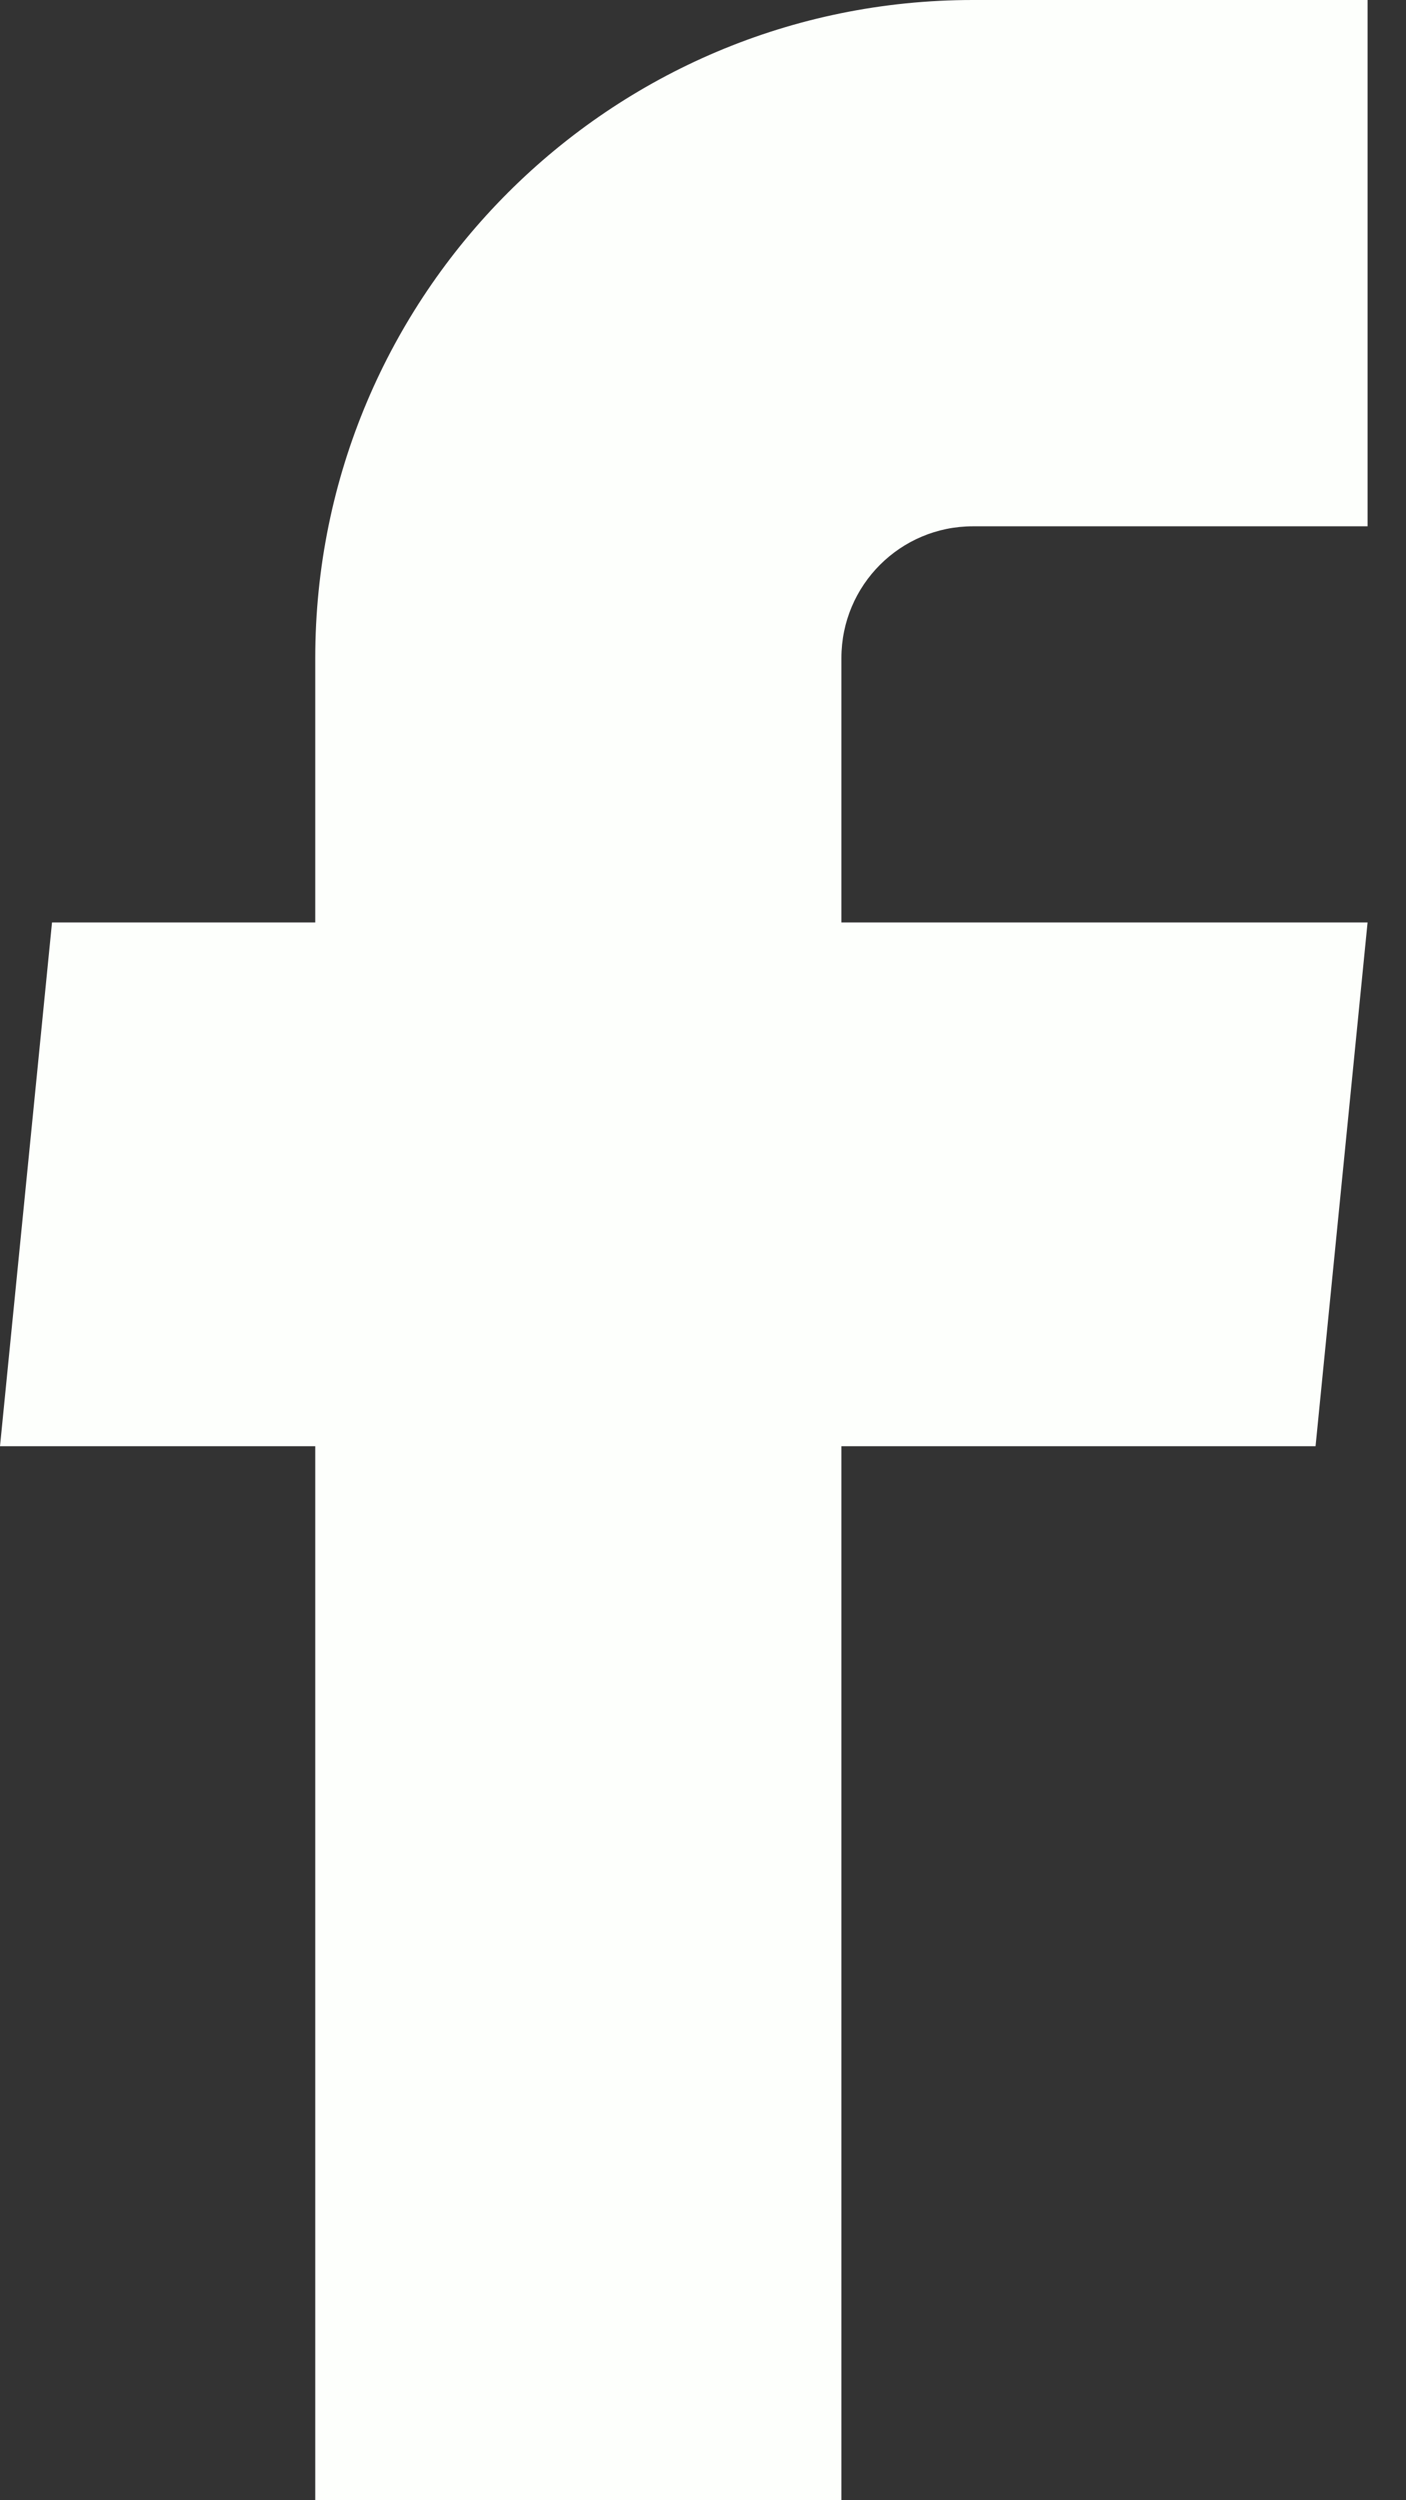 <svg viewBox="0 0 9 16" fill="none" xmlns="http://www.w3.org/2000/svg">
<rect x="0" y="0" width="9" height="16" fill="#333333" stroke="none"/>
<path d="M2.018 16H5.386V9.255H8.421L8.754 5.903H5.386V4.211C5.386 3.745 5.763 3.368 6.228 3.368H8.754V0H6.228C3.903 0 2.018 1.885 2.018 4.211V5.903H0.333L0 9.255H2.018V16Z" fill="#FDFFFC"/>
</svg>
